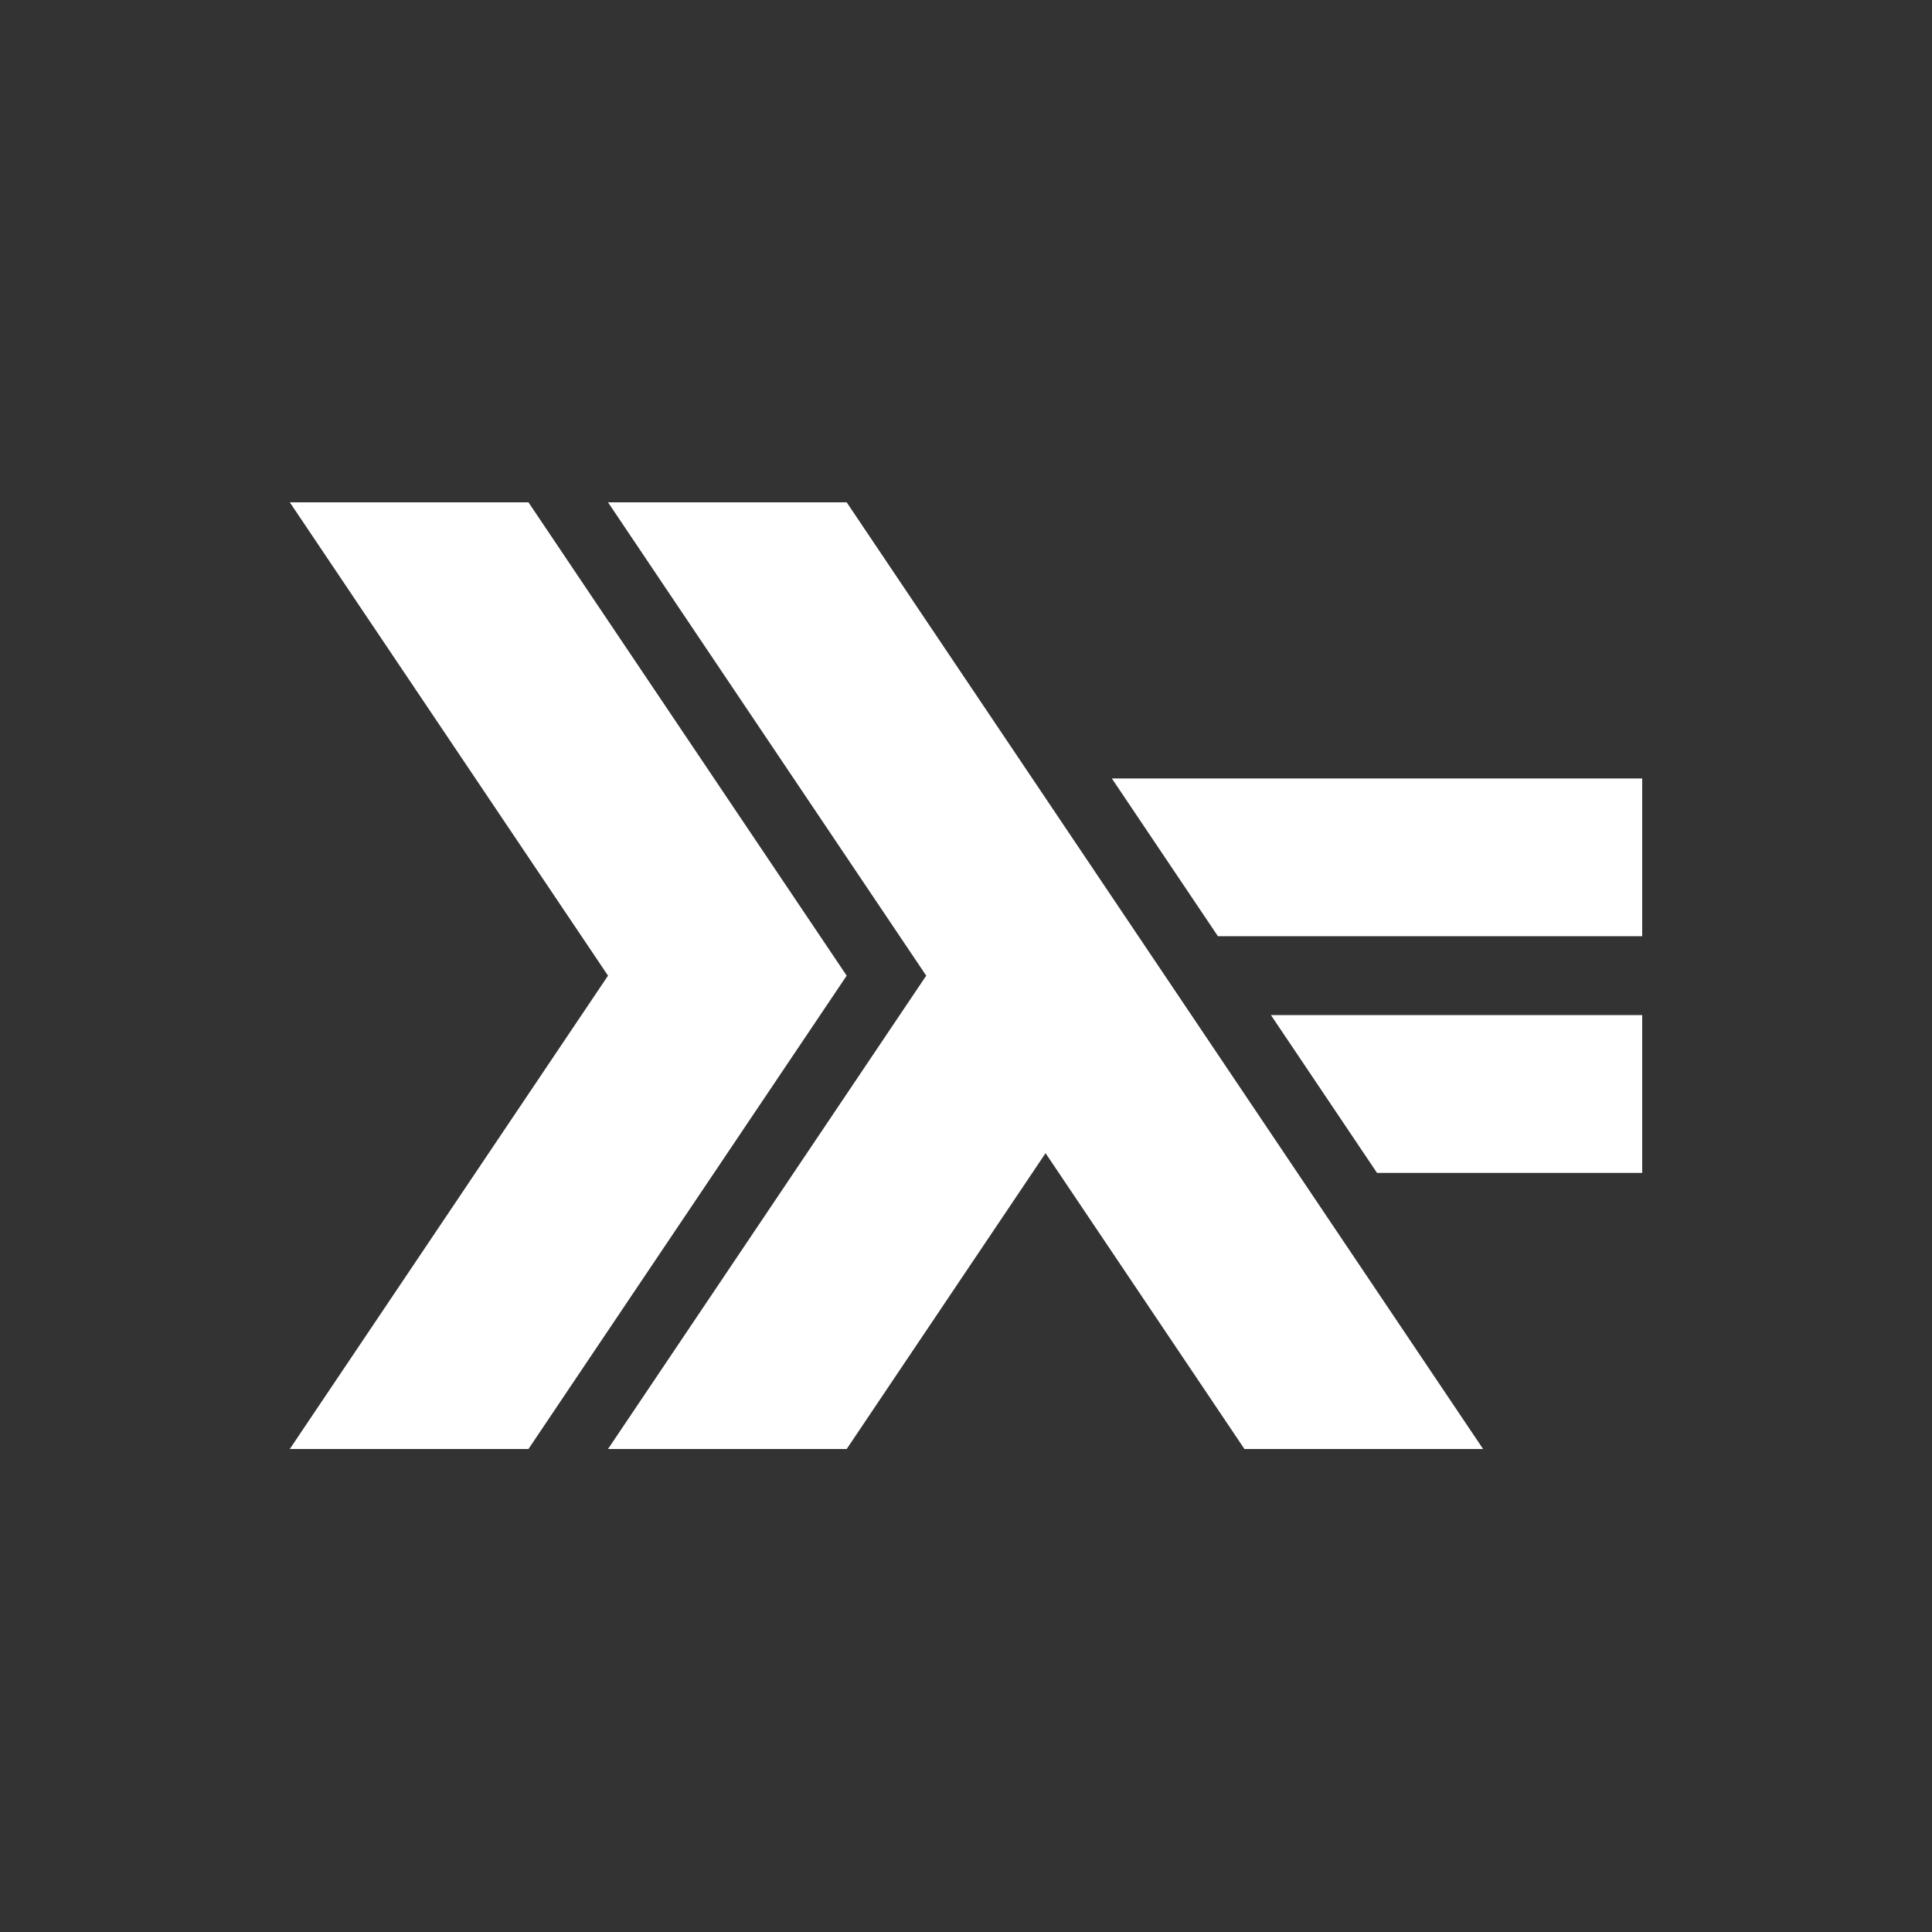 <svg width="100" height="100" viewBox="0 0 100 100" fill="none" xmlns="http://www.w3.org/2000/svg">
<rect x="0" y="0" width="100" height="100" fill="#333333" stroke="none"/>
<path d="M15 75L31.471 50.5L15 26H27.353L43.824 50.5L27.353 75" fill="white"/>
<path d="M71.275 60.709L65.784 52.542H85V60.709" fill="white"/>
<path d="M63.039 48.458L57.549 40.292H85V48.458" fill="white"/>
<path d="M31.471 75L47.941 50.5L31.471 26H43.824L76.765 75H64.412L54.118 59.688L43.824 75" fill="white"/>
</svg>
